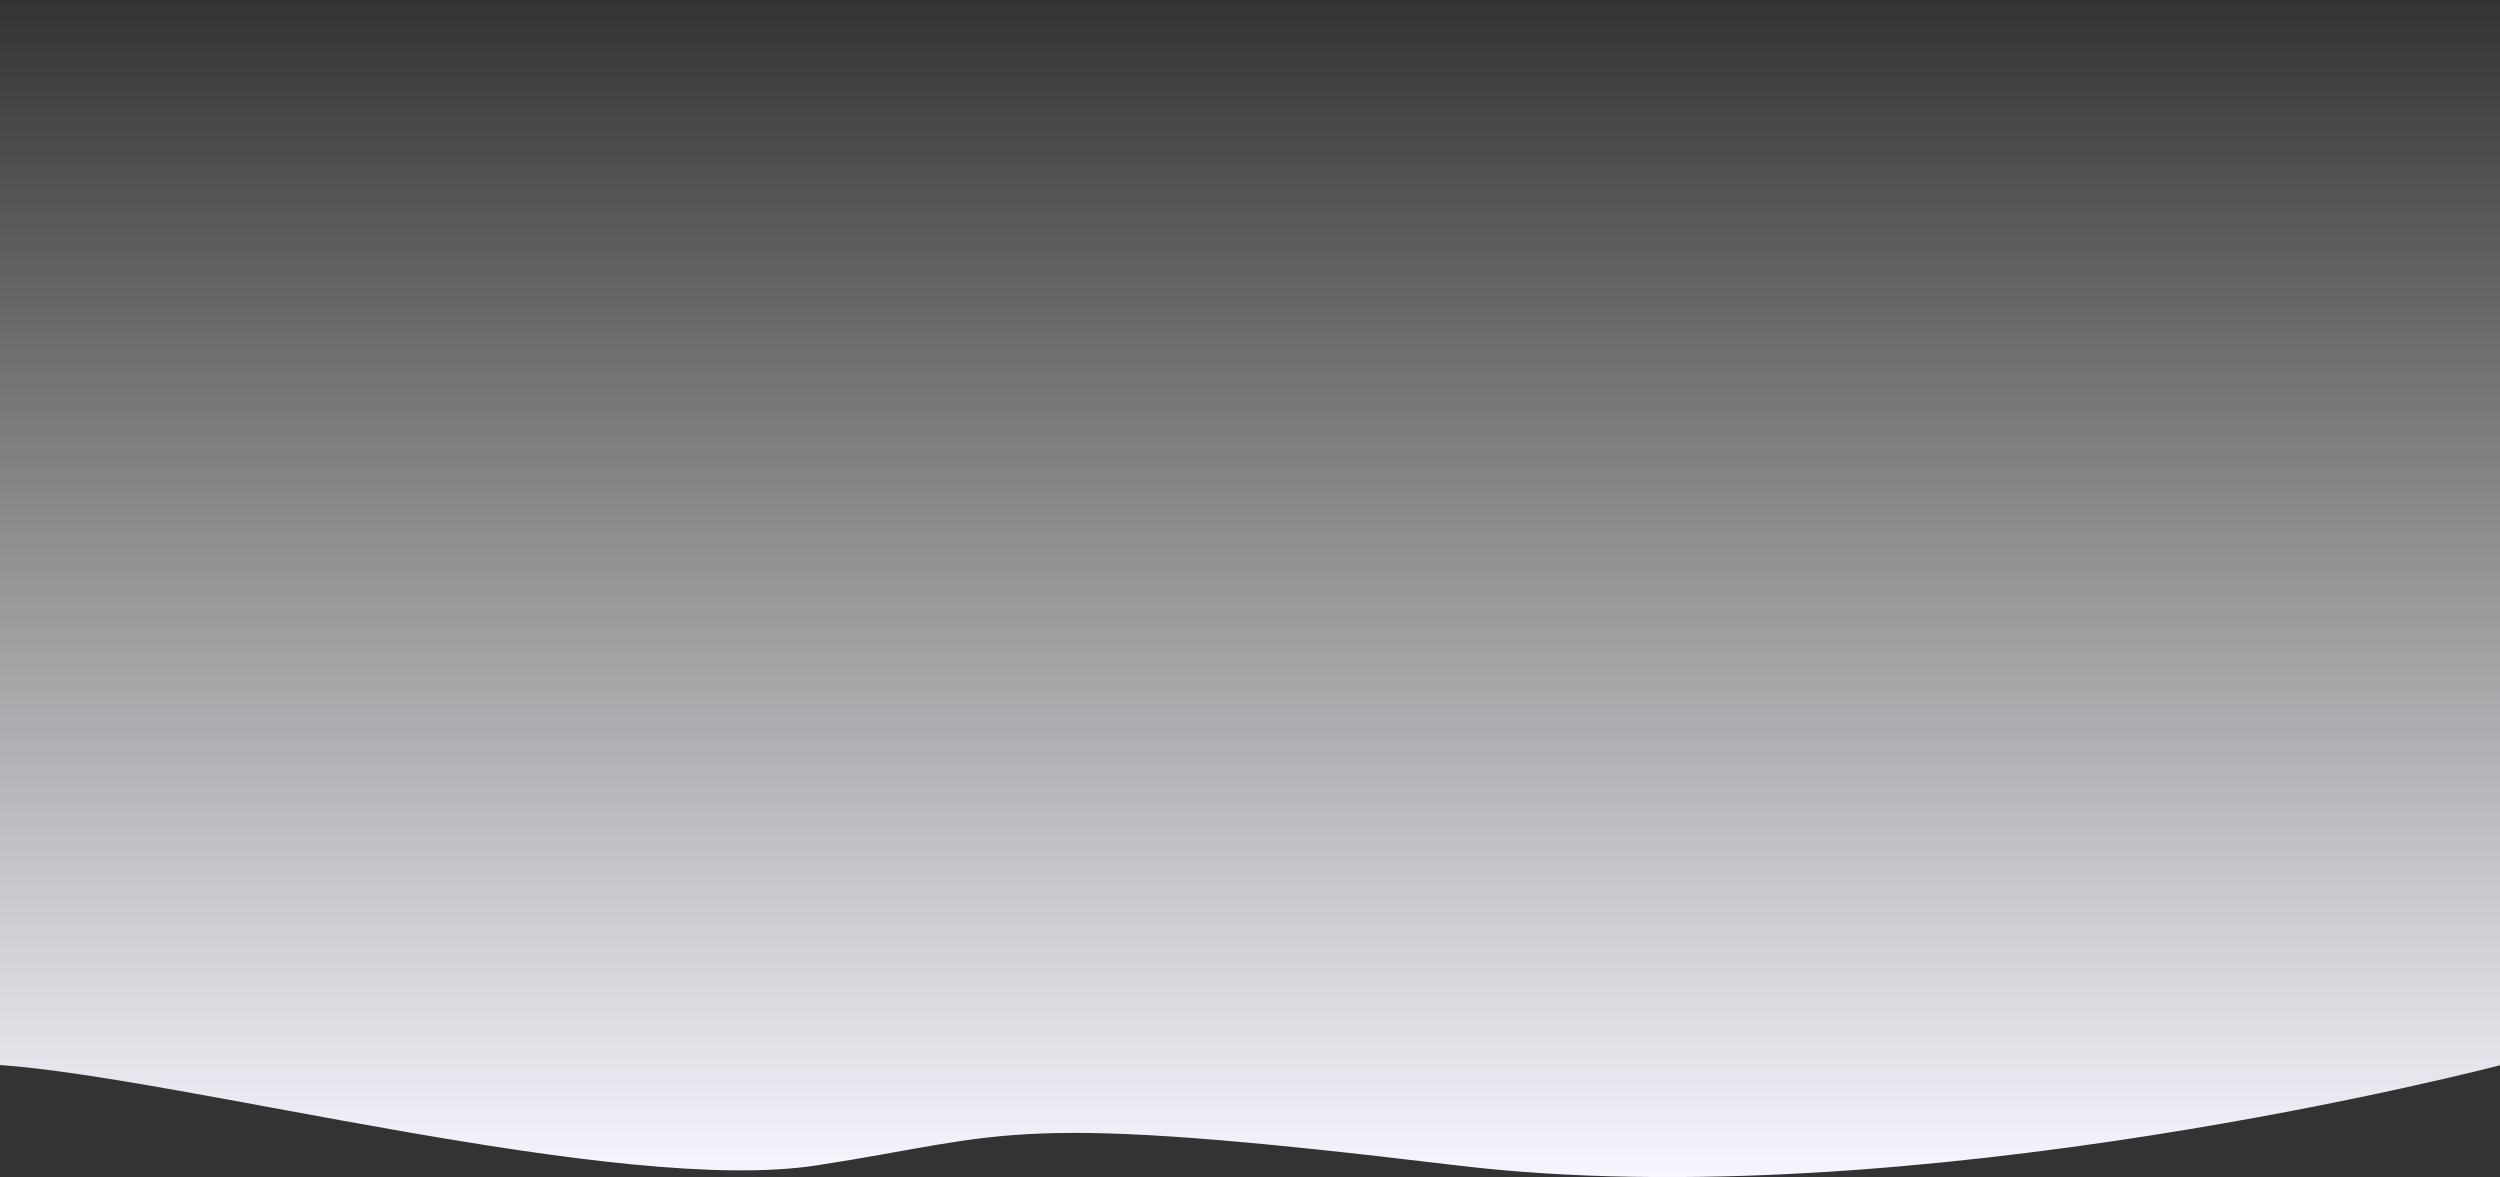 <svg width="1920" height="904" viewBox="0 0 1920 904" fill="none" xmlns="http://www.w3.org/2000/svg">
<rect x="0" y="0" width="1920" height="904" fill="#333333" stroke="none"/>
<path d="M1921 817.859C1921 817.859 1467.6 937.017 1119.09 895.041C770.576 853.066 778.576 871.719 627.049 895.041C475.522 918.364 139.92 827.577 -1 817.86V0H1921" fill="url(#paint0_linear)"/>
<defs>
<linearGradient id="paint0_linear" x1="960" y1="904" x2="960" y2="0" gradientUnits="userSpaceOnUse">
<stop stop-color="#F7F6FF"/>
<stop offset="1" stop-color="#FEFEFF" stop-opacity="0"/>
</linearGradient>
</defs>
</svg>
